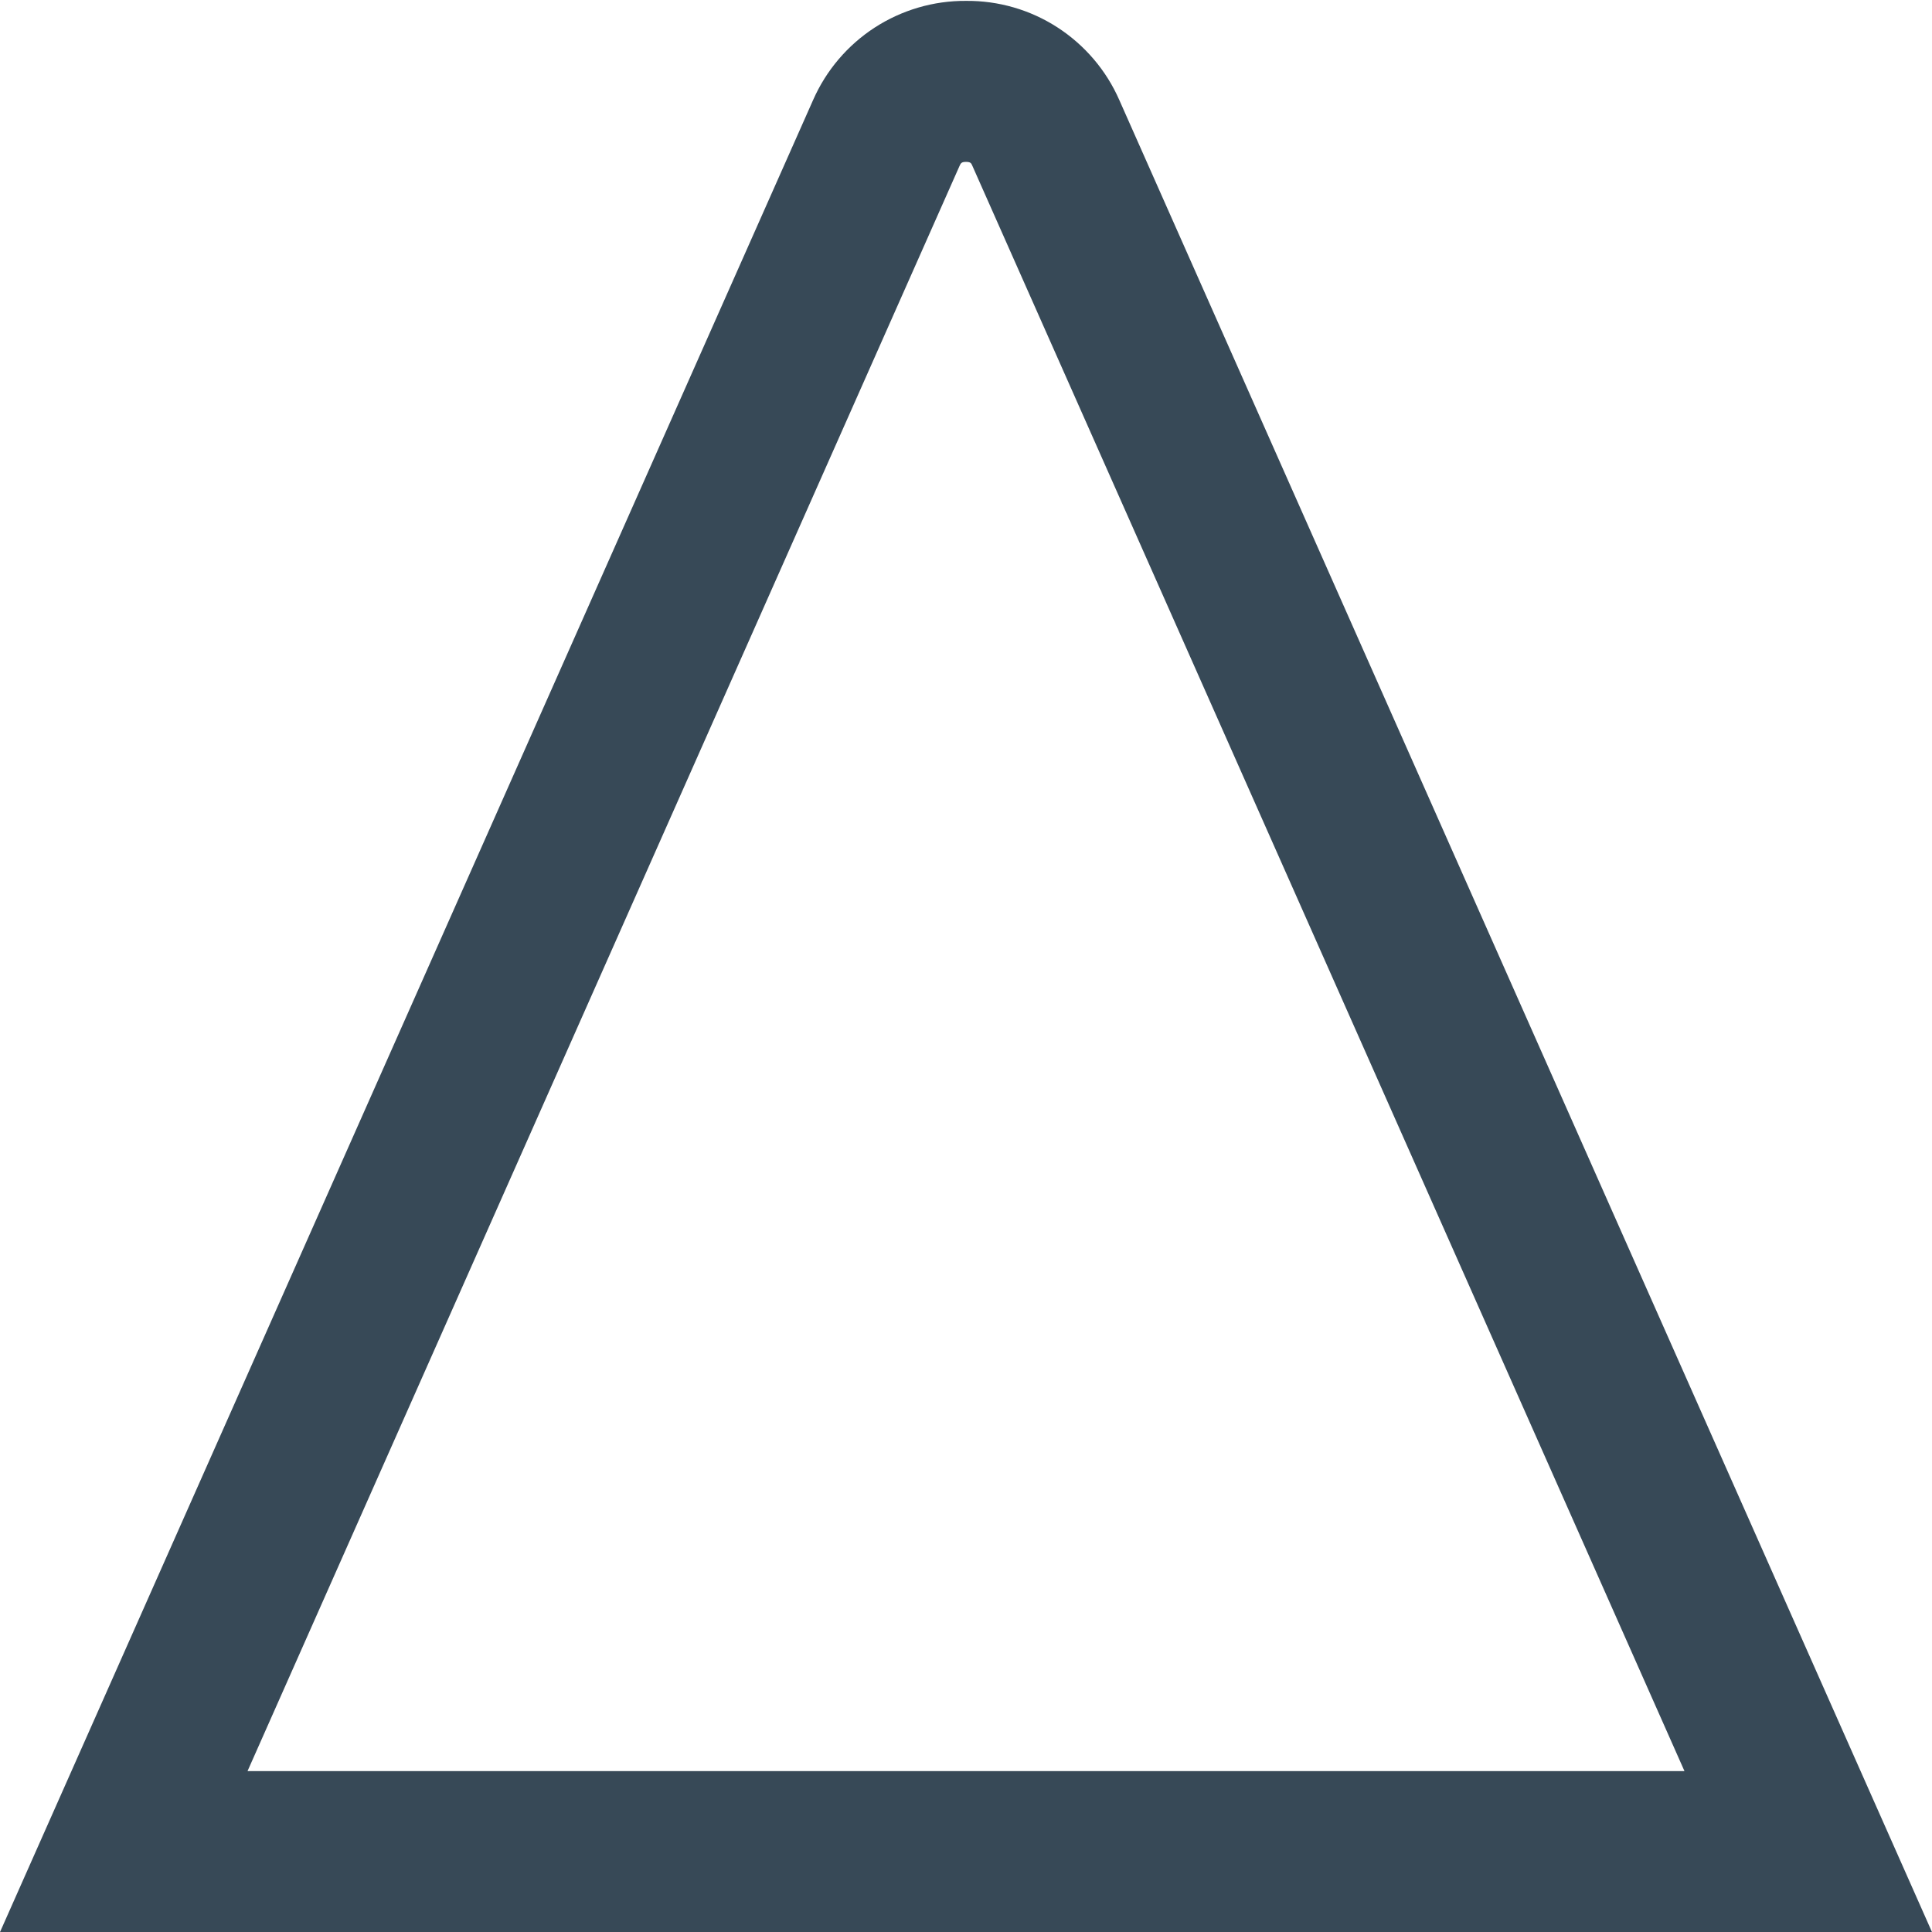<svg width="24" height="24" viewBox="0 0 24 24" fill="none" xmlns="http://www.w3.org/2000/svg">
<g clip-path="url(#clip0_51_70312)">
<path d="M12 2.011C12.057 2.011 12.065 2.028 12.077 2.055L20.925 22.001H3.075L11.919 2.063C11.935 2.028 11.943 2.011 12 2.011ZM12 0.011C11.598 0.008 11.203 0.124 10.865 0.343C10.528 0.562 10.262 0.875 10.1 1.244L0 24.001H24L13.905 1.244C13.743 0.874 13.476 0.561 13.137 0.341C12.799 0.122 12.403 0.007 12 0.011V0.011Z" fill="#374957"/>
</g>
<defs>
<clipPath id="clip0_51_70312">
<rect width="24" height="24" fill="white"/>
</clipPath>
</defs>
</svg>

